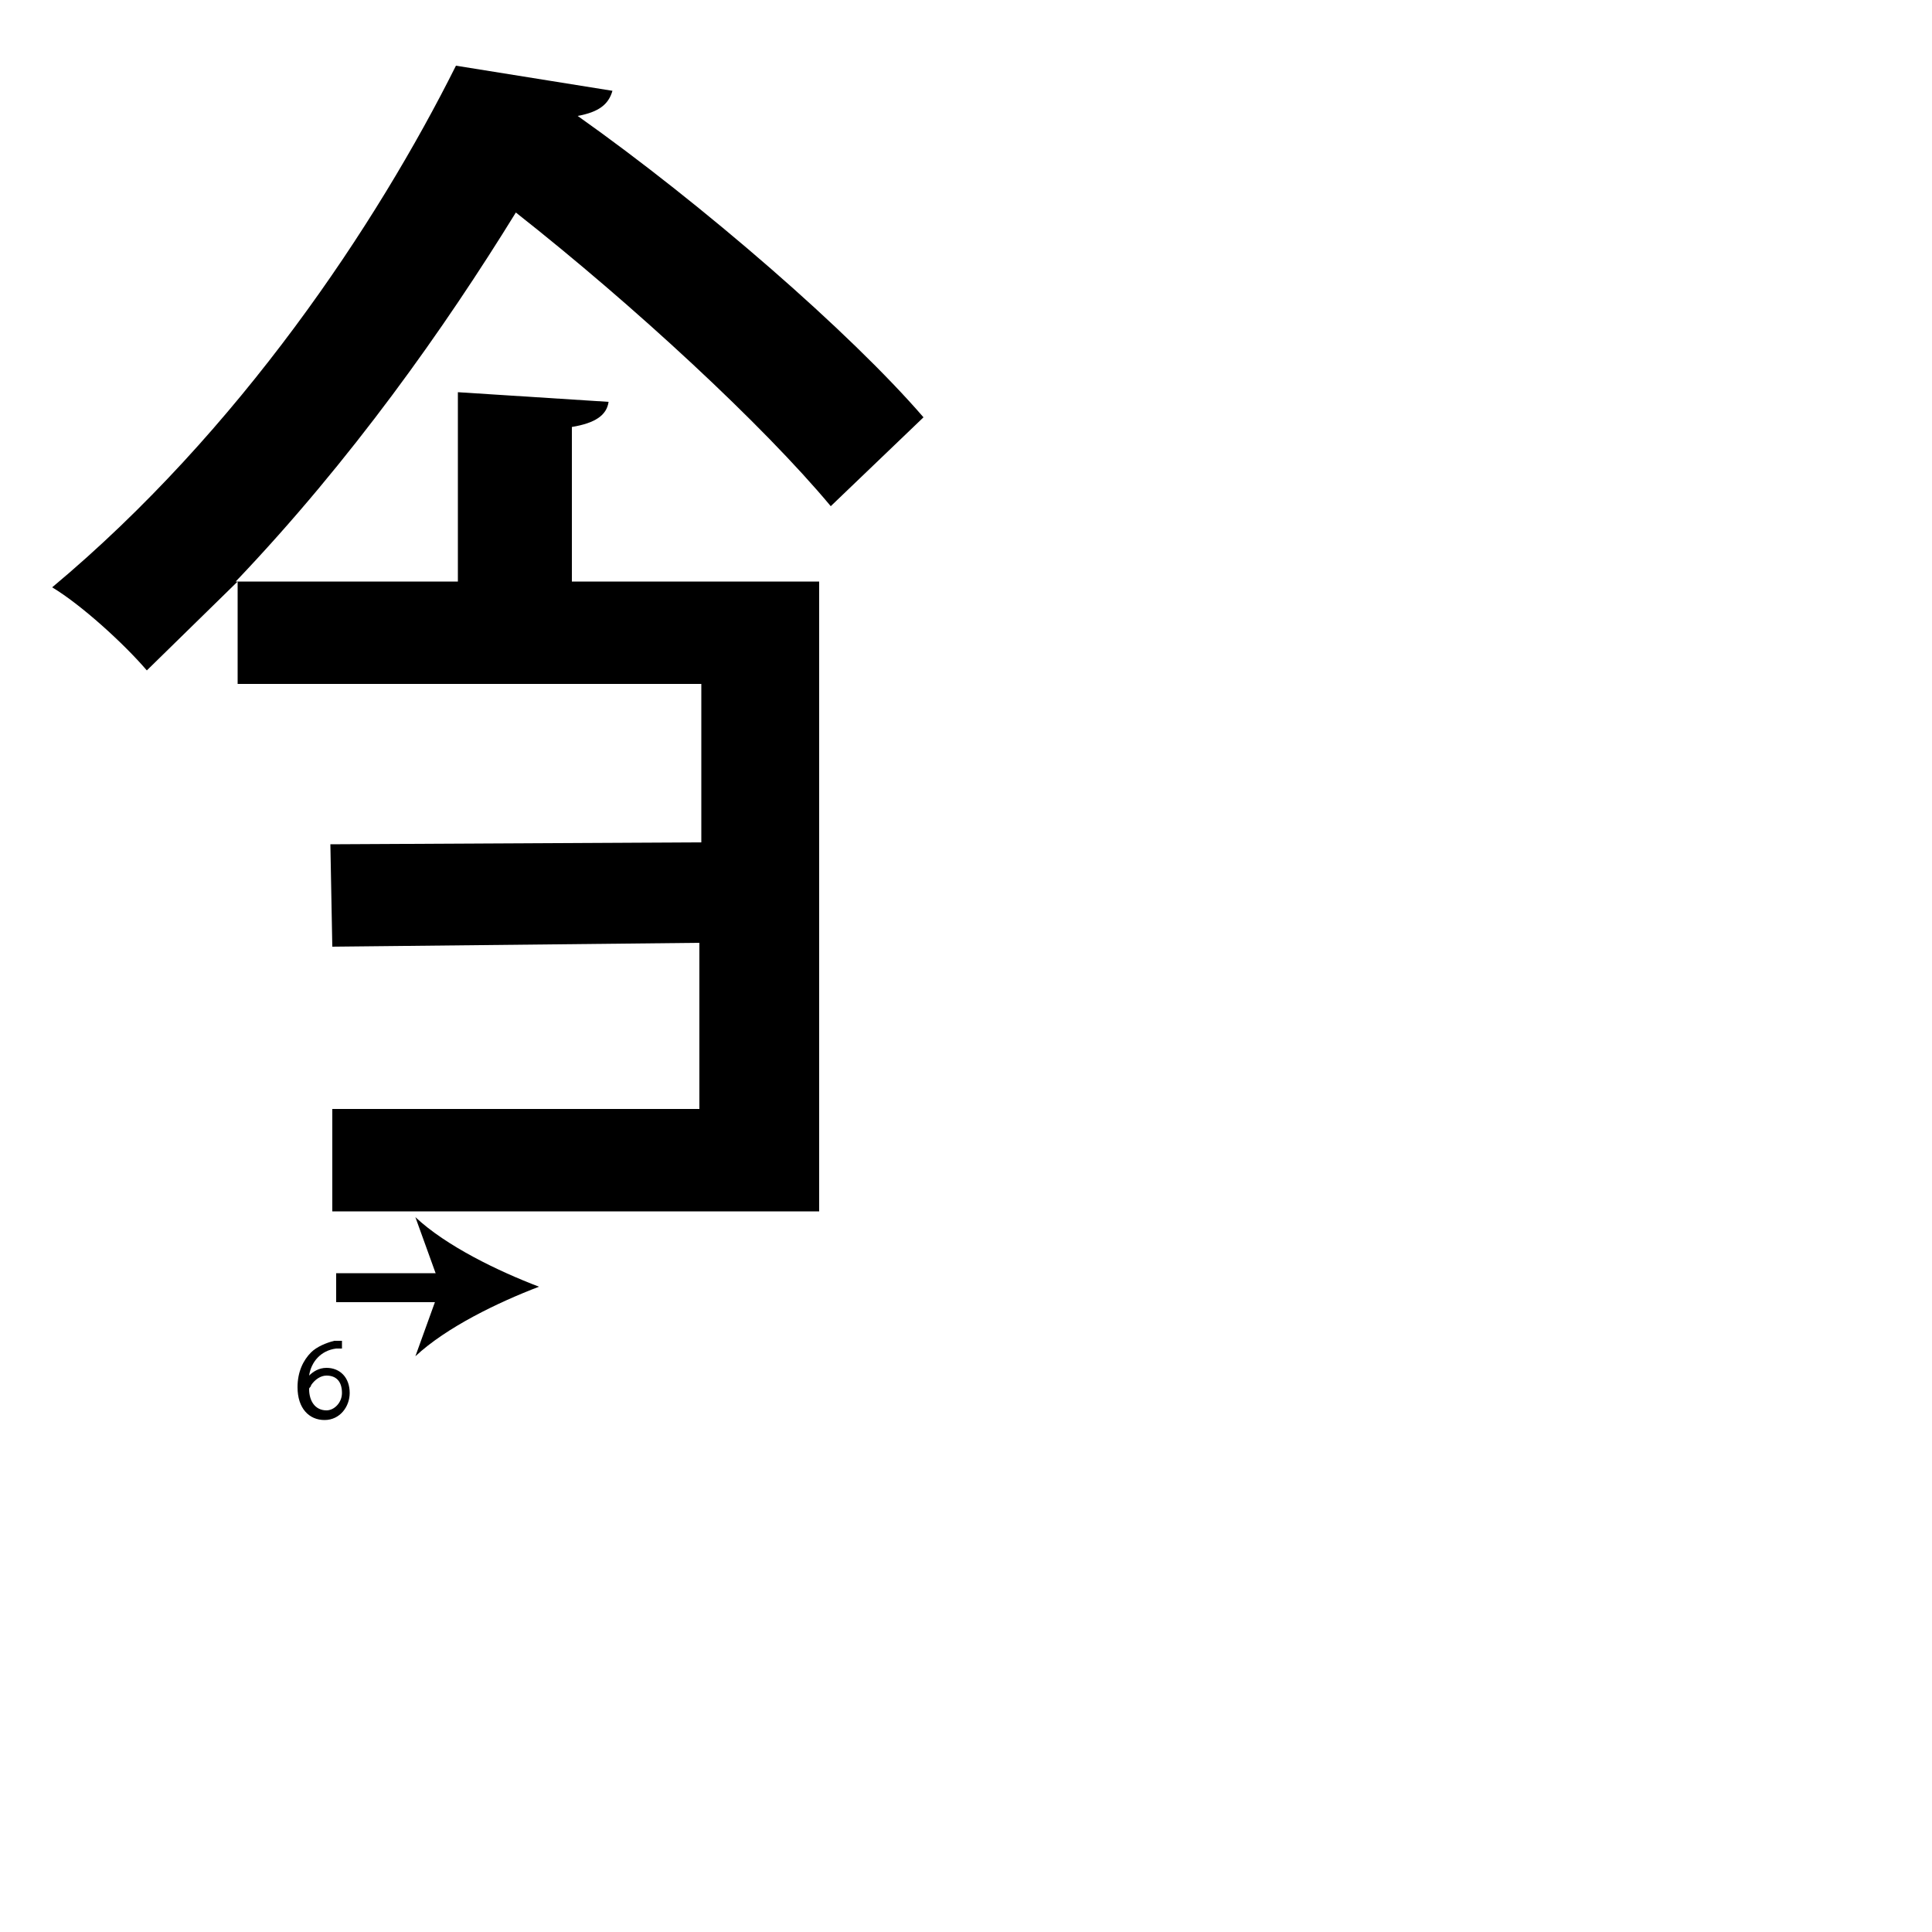 <?xml version="1.0" encoding="utf-8"?>
<!-- Generator: Adobe Illustrator 26.2.1, SVG Export Plug-In . SVG Version: 6.00 Build 0)  -->
<svg version="1.1" xmlns="http://www.w3.org/2000/svg" xmlns:xlink="http://www.w3.org/1999/xlink" x="0px" y="0px"
	 viewBox="0 0 100 100" style="enable-background:new 0 0 100 100;" xml:space="preserve" width = "100px" height = "100px">
<style type="text/css">
	.st0{display:none;}
	.st1{display:inline;}
</style>

		<path d="M17.1,43.7l19.2-0.1v-8.2h-19h-5l0-5.3l-4.7,4.6c-1.2-1.4-3.4-3.4-4.9-4.3c9.7-8.1,16.8-18.8,20.9-27l8.1,1.3
			c-0.2,0.7-0.7,1.1-1.8,1.3c6.5,4.6,14.1,11.2,17.9,15.6l-4.8,4.6C39.5,22,32.8,15.8,26.7,11c-3.7,6-8.5,12.8-14.5,19.1h11.5v-9.8
			l7.8,0.5c-0.1,0.7-0.7,1.1-1.9,1.3v8h12.8v32.6H17.2v-5.3h19v-8.6l-19,0.2"/>

		<path d="M17.4,66.6c2.6,0,10.9,0,10.5,0"/>
	
			<path d="M23.4,67.4l-1.9,0c-1.6,0-3.2,0-4.1,0l0-1.5c0.9,0,2.4,0,4.1,0l1.9,0L23.4,67.4z"/>
	
				<path d="M27.9,66.6c-2.1,0.8-4.8,2.1-6.4,3.6l1.3-3.6l-1.3-3.6C23.1,64.5,25.8,65.8,27.9,66.6z"/>

		<path d="M17.8,69.8c-0.1,0-0.2,0-0.4,0c-0.8,0.1-1.3,0.7-1.4,1.4h0c0.2-0.2,0.5-0.4,0.9-0.4c0.7,0,1.2,0.5,1.2,1.3
			c0,0.7-0.5,1.4-1.3,1.4c-0.8,0-1.4-0.6-1.4-1.7c0-0.8,0.3-1.4,0.7-1.8c0.3-0.3,0.8-0.5,1.2-0.6c0.2,0,0.3,0,0.4,0V69.8z
			 M17.7,72.1c0-0.6-0.3-0.9-0.8-0.9c-0.3,0-0.6,0.2-0.8,0.5c0,0.1-0.1,0.1-0.1,0.2c0,0.6,0.3,1.1,0.9,1.1
			C17.3,73,17.7,72.6,17.7,72.1z"/>
	
 </svg>